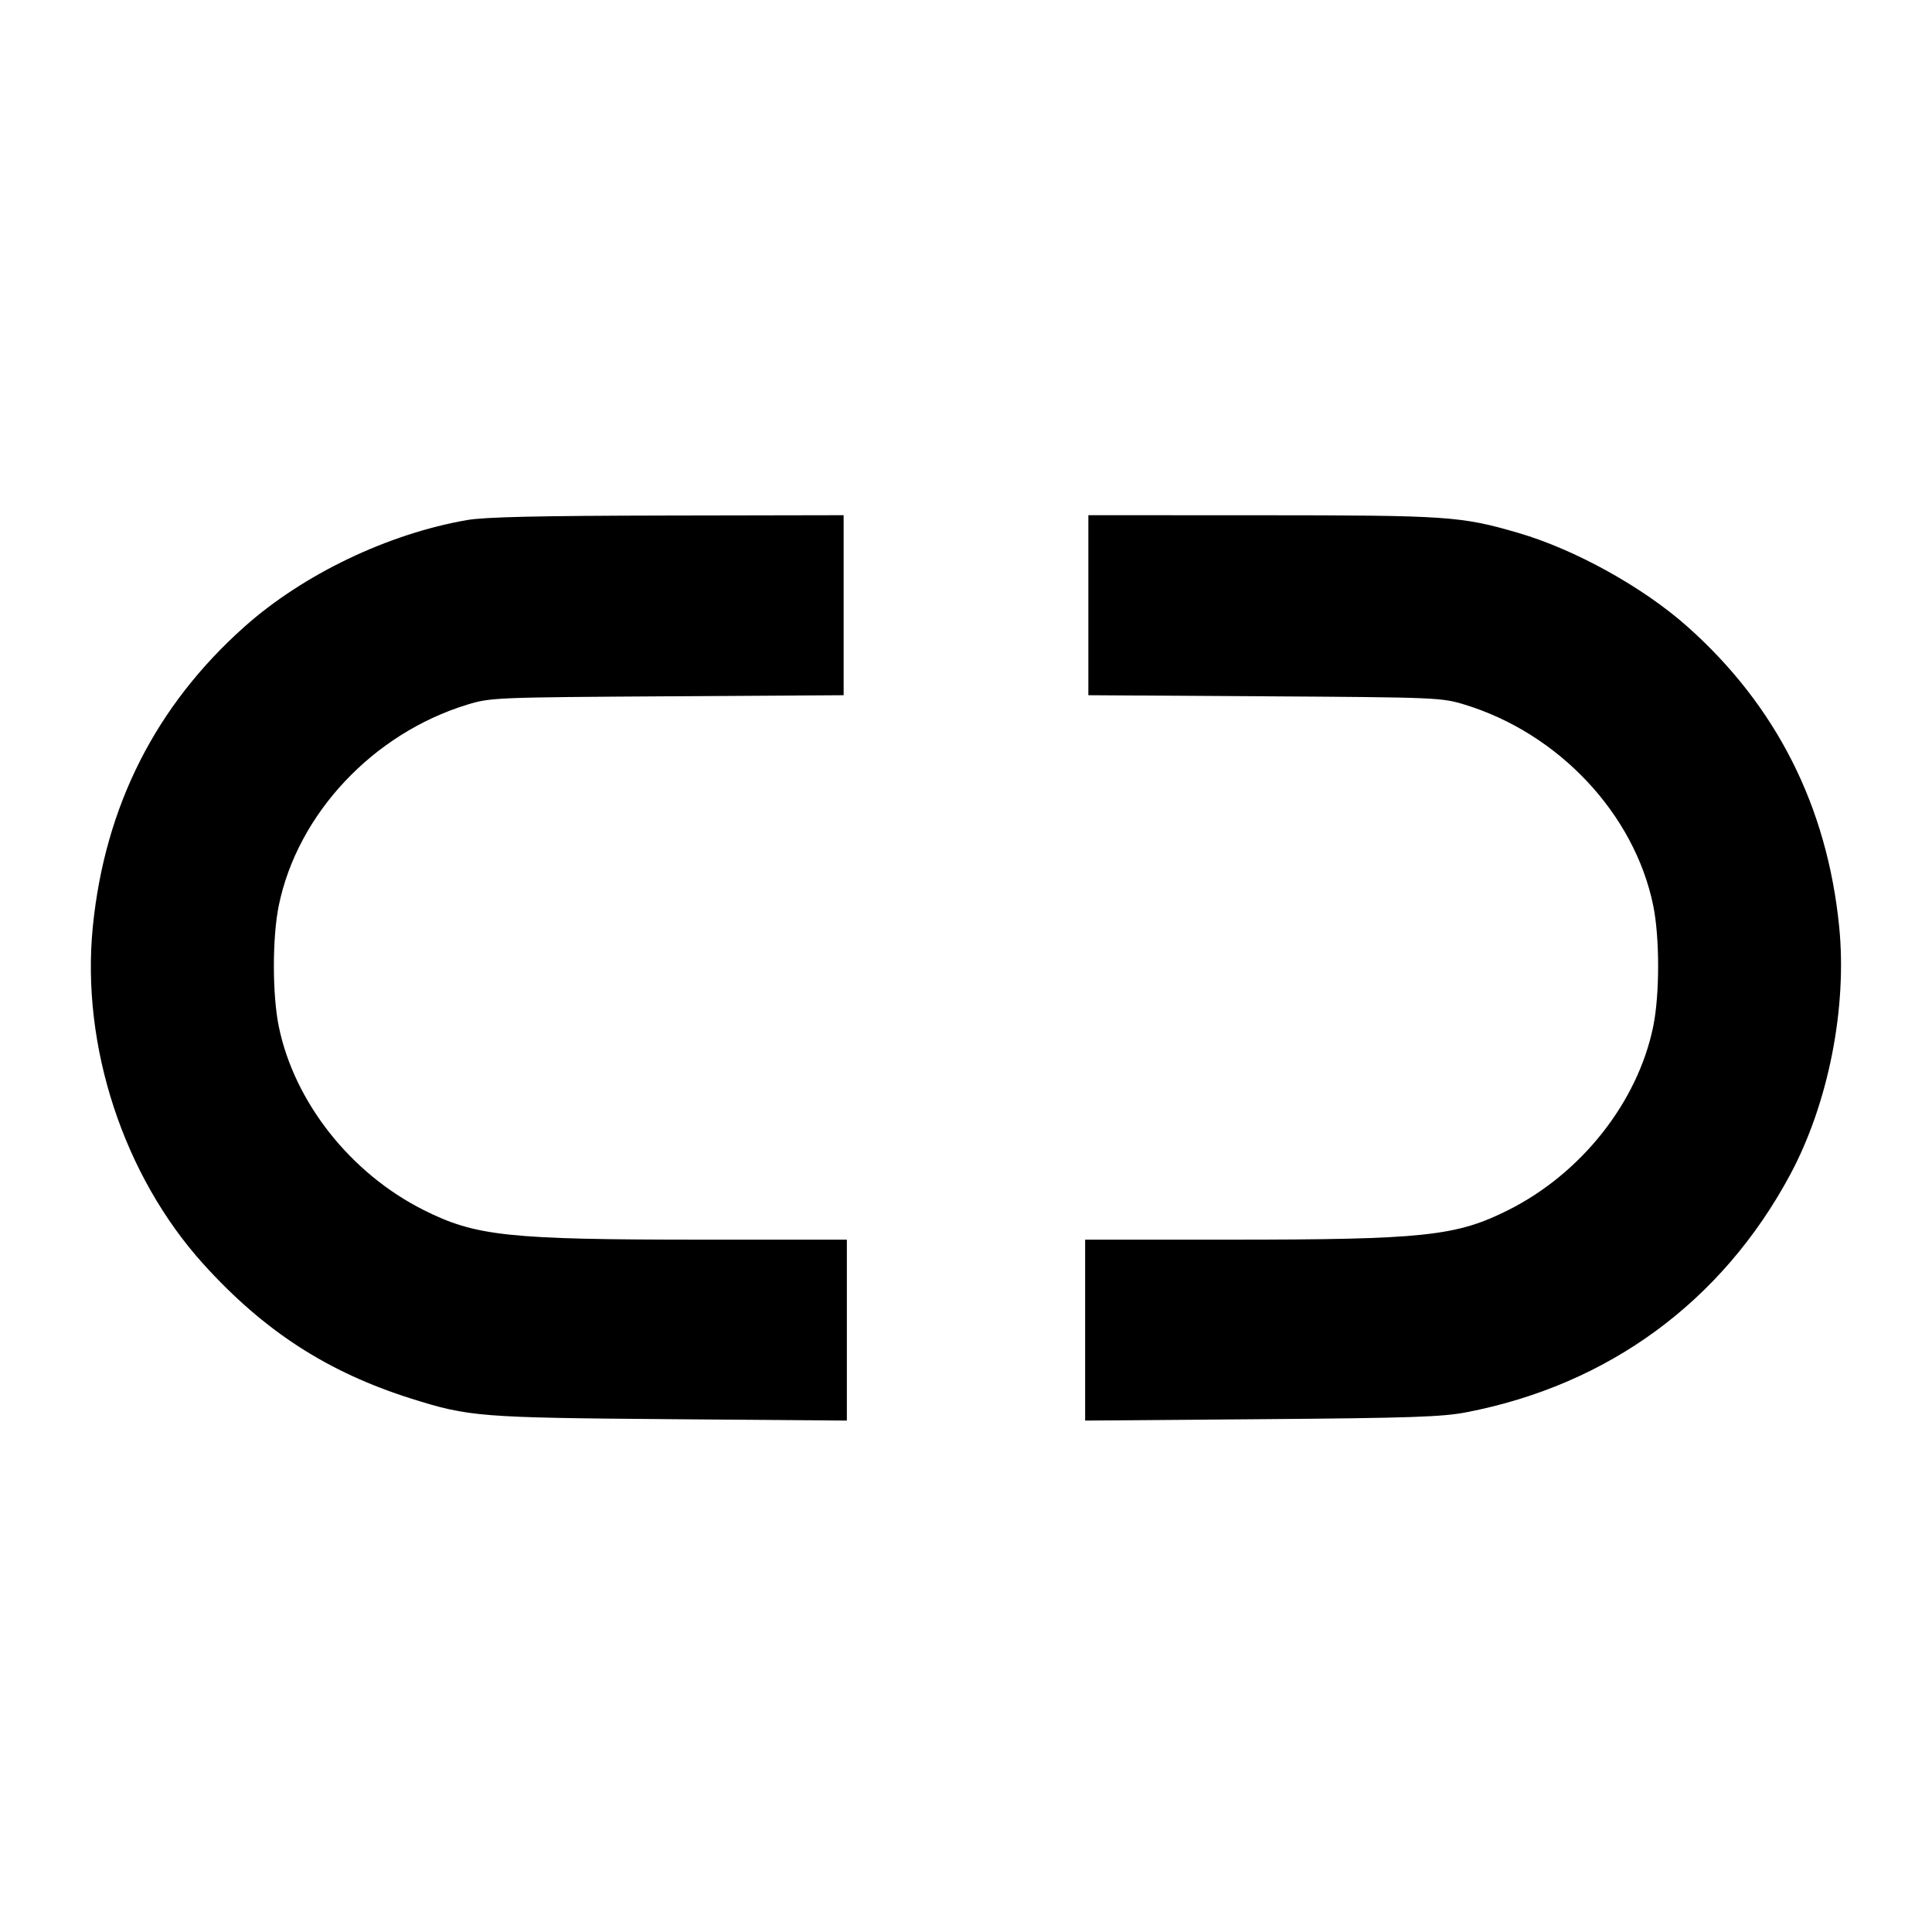 <svg id="icons" xmlns="http://www.w3.org/2000/svg" viewBox="0 0 512 512"><path d="M123.733 137.826 C 102.730 141.494,80.398 152.194,64.825 166.053 C 41.282 187.003,27.797 213.654,24.602 245.547 C 21.436 277.148,32.735 311.602,53.954 335.045 C 69.988 352.760,86.797 363.637,108.958 370.637 C 124.233 375.463,127.202 375.699,177.707 376.099 L 224.427 376.469 224.427 352.501 L 224.427 328.533 186.240 328.526 C 134.582 328.516,126.063 327.609,112.213 320.642 C 92.859 310.906,77.989 292.050,73.883 272.036 C 72.147 263.574,72.147 248.426,73.883 239.964 C 78.869 215.662,98.886 194.348,123.886 186.720 C 129.969 184.864,131.363 184.807,176.853 184.526 L 223.573 184.239 223.573 160.386 L 223.573 136.533 176.853 136.621 C 142.512 136.685,128.438 137.004,123.733 137.826 M288.427 160.386 L 288.427 184.239 335.147 184.526 C 380.650 184.807,382.029 184.864,388.120 186.722 C 413.084 194.338,433.137 215.692,438.117 239.964 C 439.853 248.426,439.853 263.574,438.117 272.036 C 434.011 292.050,419.141 310.906,399.787 320.642 C 385.937 327.609,377.418 328.516,325.760 328.526 L 287.573 328.533 287.573 352.501 L 287.573 376.469 334.293 376.099 C 373.754 375.786,382.190 375.502,388.585 374.270 C 426.228 367.021,456.296 344.982,474.361 311.396 C 484.528 292.496,489.557 267.094,487.398 245.547 C 484.203 213.654,470.718 187.003,447.175 166.053 C 435.429 155.600,417.363 145.592,402.347 141.219 C 387.184 136.803,383.703 136.564,334.293 136.548 L 288.427 136.533 288.427 160.386 " fill="black" stroke="none" fill-rule="evenodd"></path></svg>